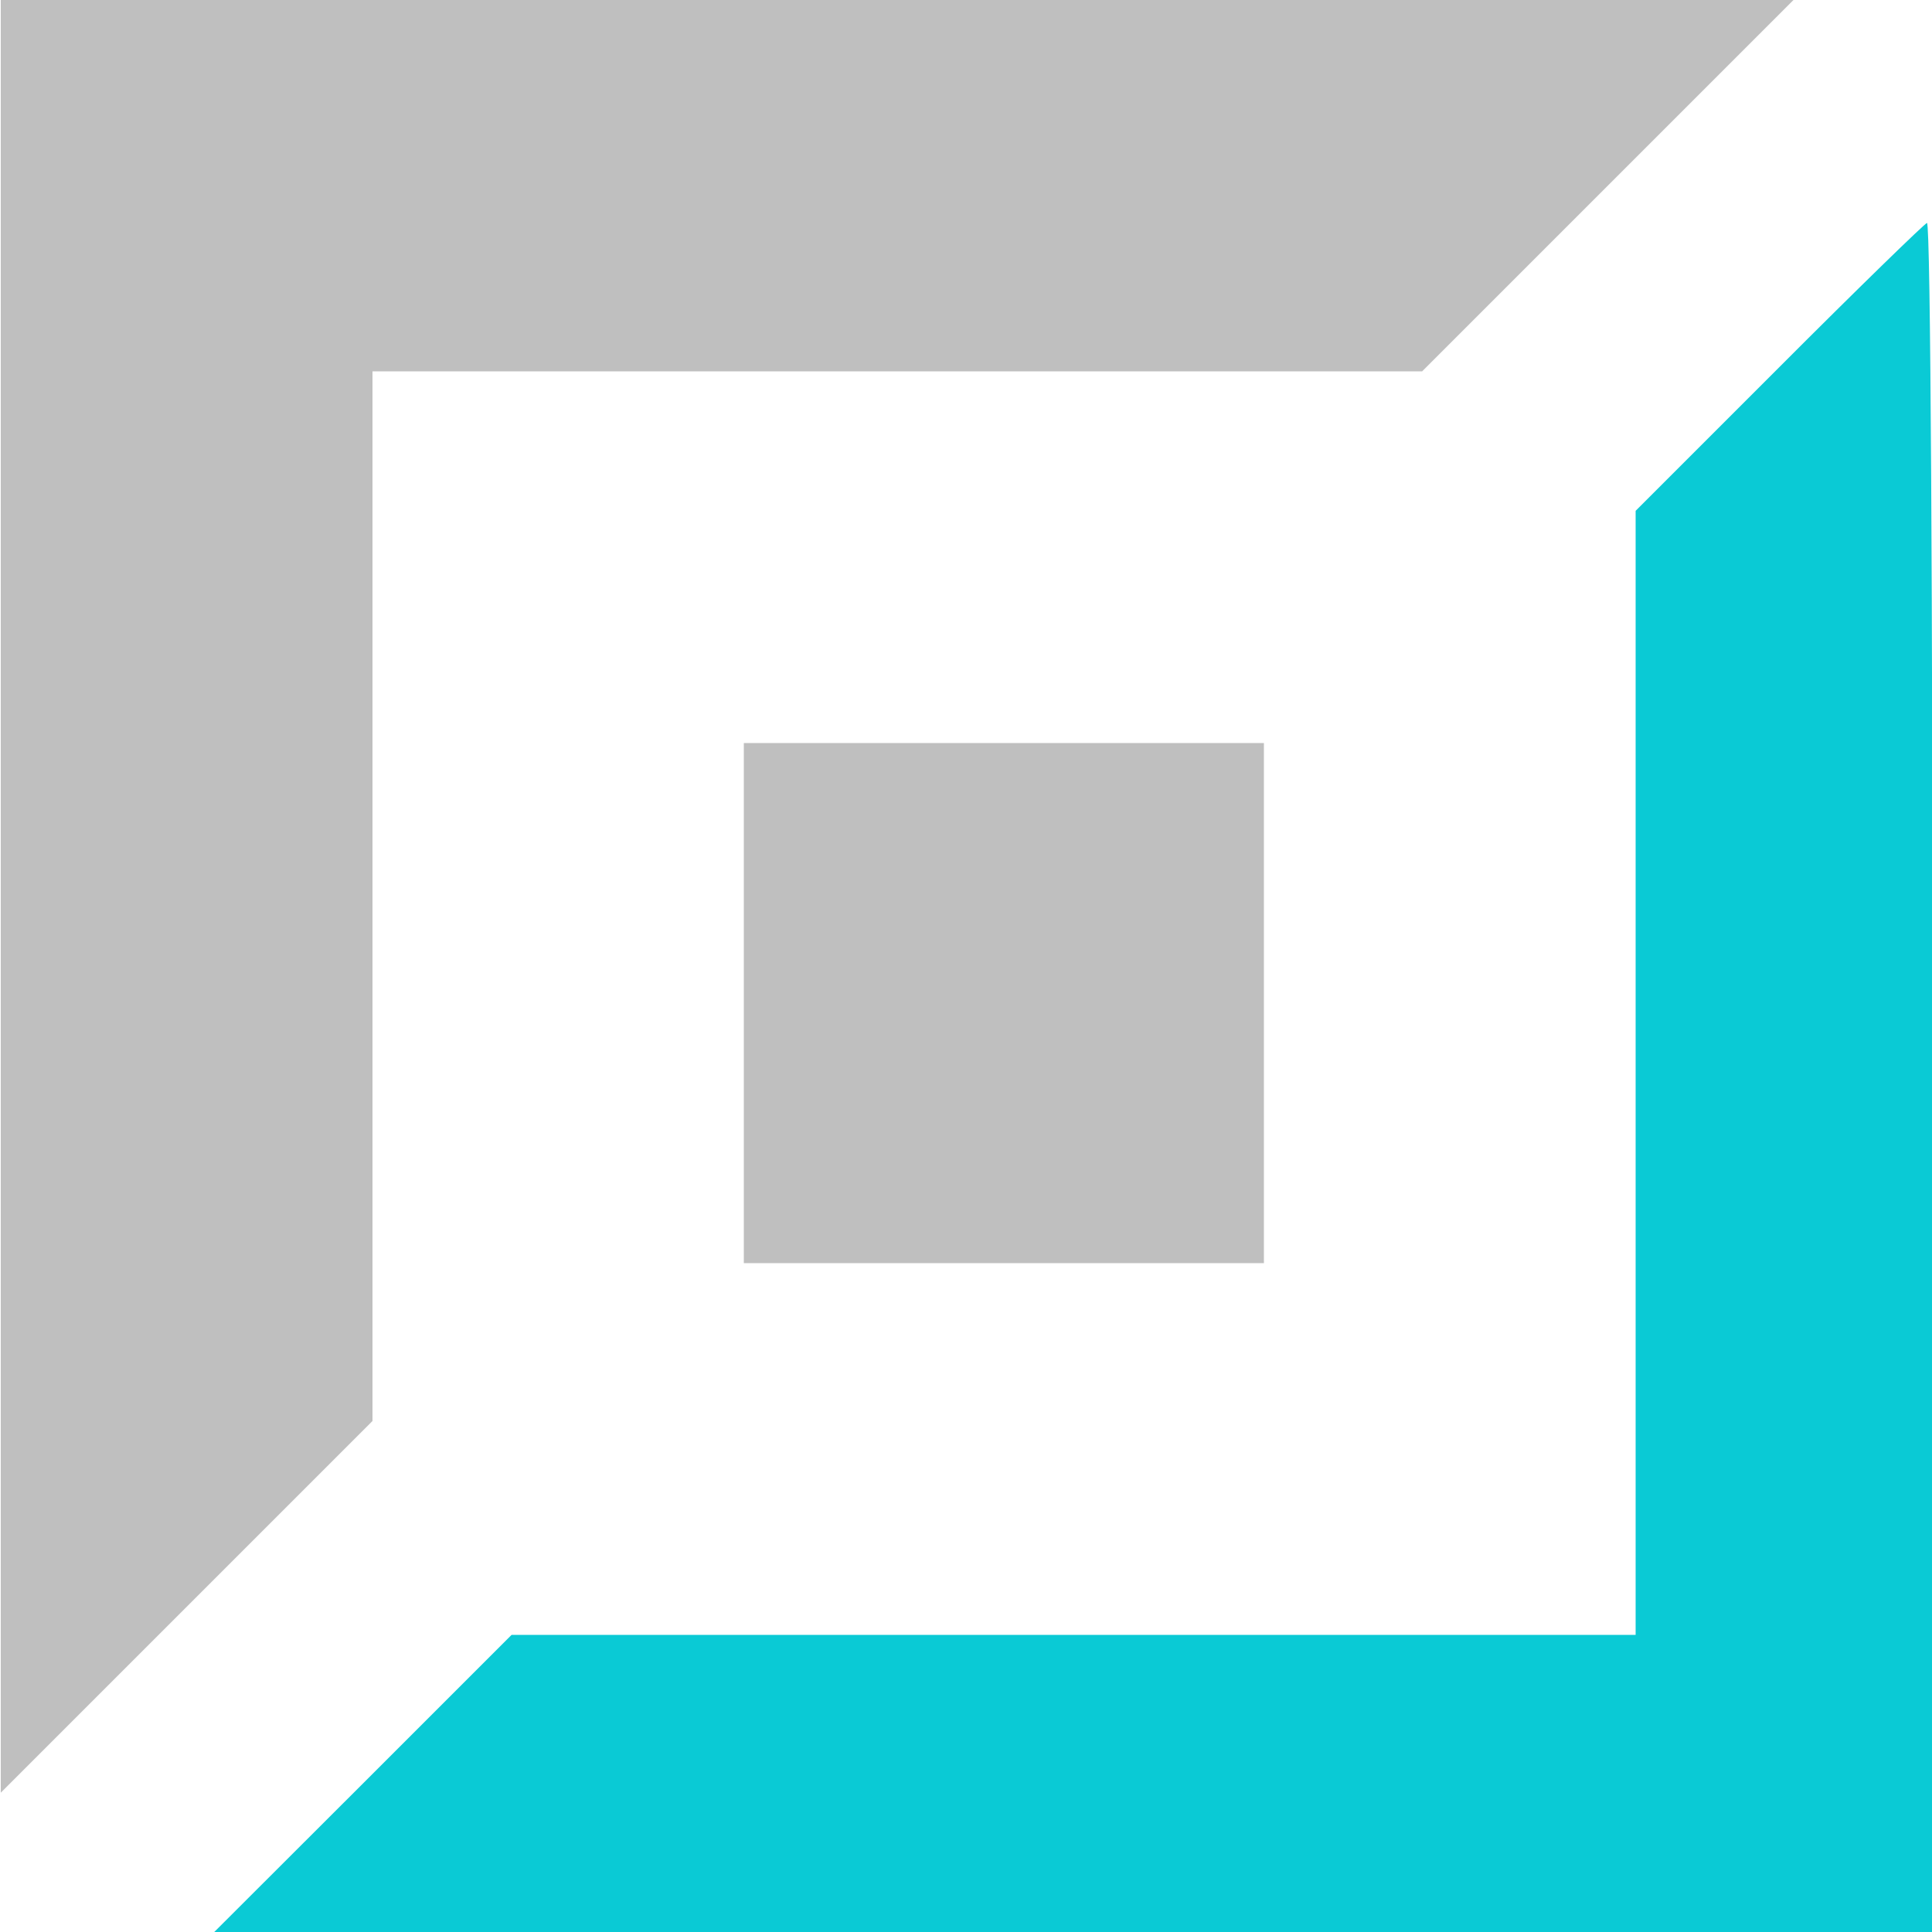 <?xml version="1.0" encoding="utf-8"?>
<!-- Generator: Adobe Illustrator 24.0.2, SVG Export Plug-In . SVG Version: 6.00 Build 0)  -->
<svg version="1.1" id="Layer_1" xmlns="http://www.w3.org/2000/svg" xmlns:xlink="http://www.w3.org/1999/xlink" x="0px" y="0px"
	 viewBox="0 0 100 100" style="enable-background:new 0 0 100 100;" xml:space="preserve">
<style type="text/css">
	.st0{fill:#0ACAD5;}
	.st1{fill:#BFBFBF;}
</style>
<g>
	<g transform="translate(0,136) scale(0.1,-0.1)">
		<path class="st0" d="M920.6,1169.6l-74-74V804.2V513.8H555.2H264.8l-76.9-76.9l-77-76.9h445.2h444.2v442.3
			c0,243.3-1,442.3-2.9,442.3C996.5,1244.6,961.9,1211,920.6,1169.6z"/>
		<path class="st1" d="M385,840.8V706.2h134.6h134.6v134.6v134.6H519.6H385V840.8z"/>
	</g>
	<g transform="translate(0,136) scale(0.1,-0.1)">
		<path class="st1" d="M0.4,896.5V432.1l96.2,96.2l96.2,96.2v271.2v272.1h272.1h271.2l96.2,96.2l96.2,96.2H463.8H0.4V896.5z"/>
	</g>
</g>
</svg>
